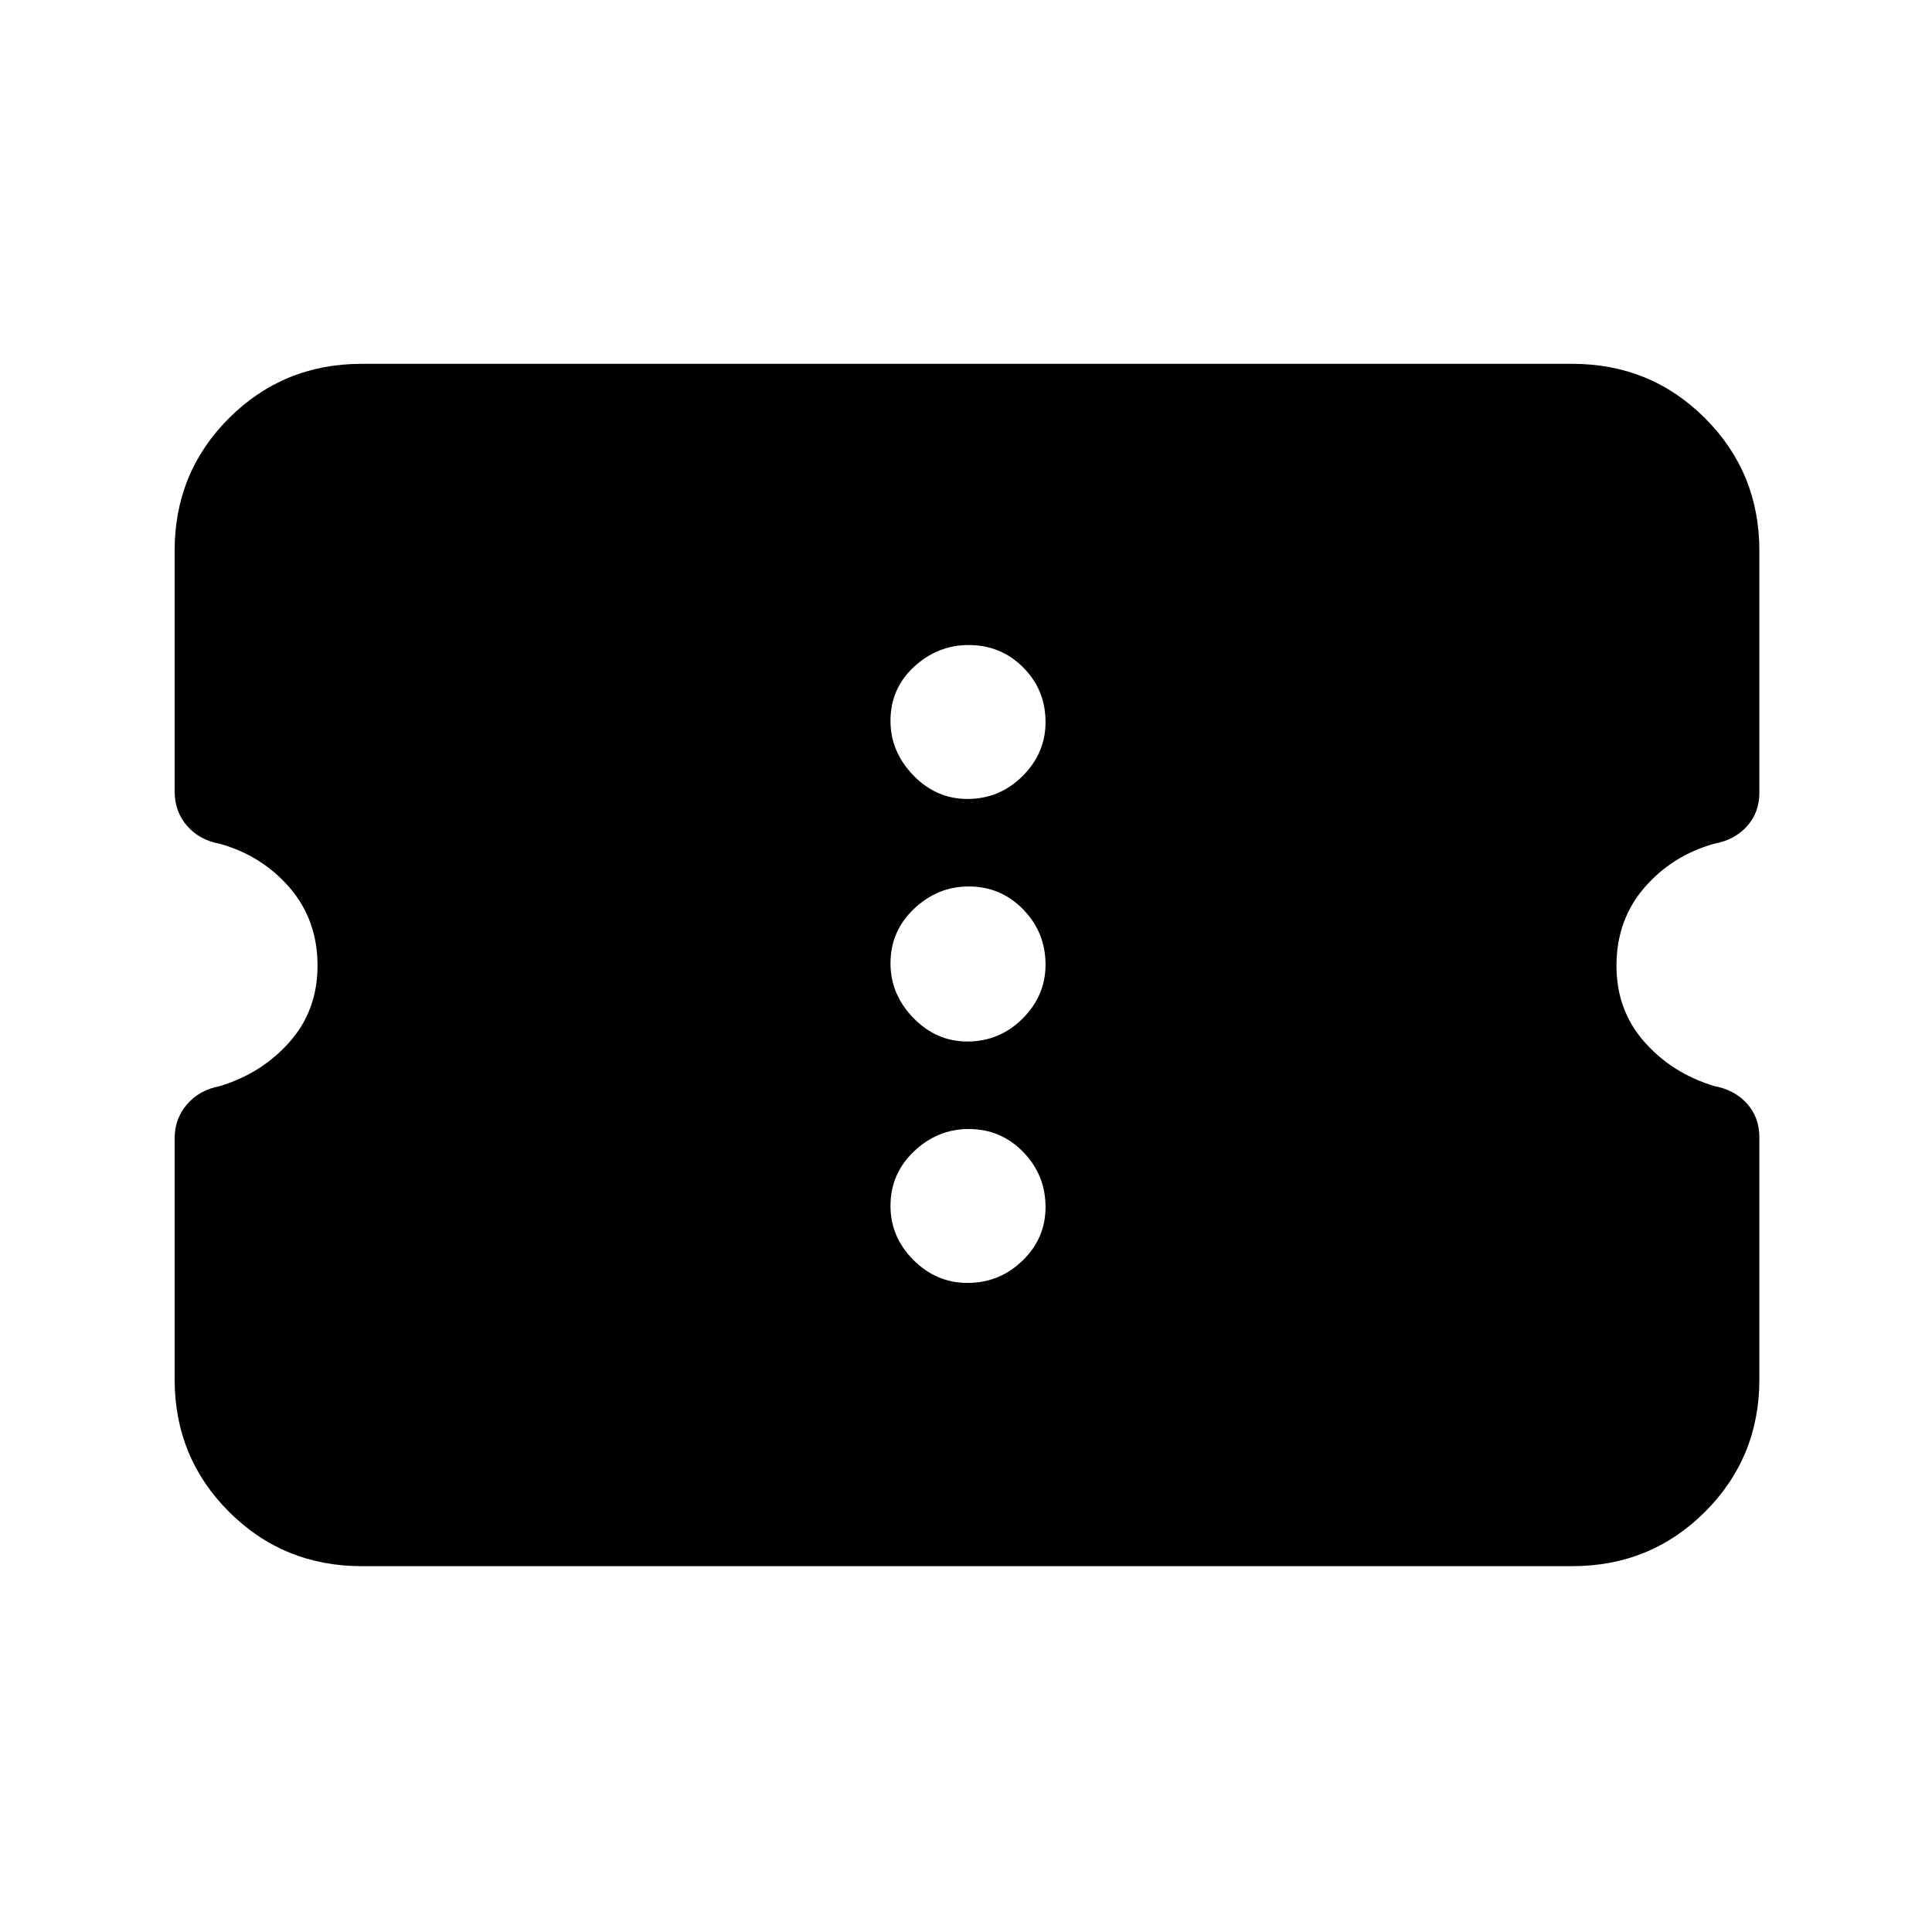 <svg xmlns="http://www.w3.org/2000/svg" height="20" viewBox="0 -960 960 960" width="20"><path d="M179.78-181.78q-38.94 0-65.97-26.99t-27.03-65.87v-119.65q0-9.88 6.15-16.99 6.14-7.1 16.08-8.97 21.11-6.37 34.94-22.07 13.83-15.69 13.83-37.81 0-22.67-13.78-38.7-13.79-16.02-34.82-21.91-10.11-1.84-16.25-8.91-6.15-7.07-6.15-17.18V-686.4q0-38.87 27.03-65.84 27.03-26.98 65.97-26.98h601.44q38.94 0 65.97 26.99t27.03 65.87v120.22q0 9.88-6.15 16.7-6.14 6.82-16.25 8.66-21.03 5.93-34.82 21.95-13.78 16.03-13.78 38.7 0 22.12 13.83 37.81 13.83 15.7 34.94 22.03 9.94 1.87 16.08 8.66 6.15 6.78 6.15 16.89v120.14q0 38.87-27.03 65.84-27.03 26.98-65.97 26.98H179.78Zm300.9-140.74q16.02 0 27.43-11.1t11.41-26.54q0-16.01-11.1-27.43Q497.33-399 481.32-399q-15.45 0-27.15 11.1-11.69 11.09-11.69 27.11 0 15.44 11.38 26.85 11.38 11.42 26.82 11.42Zm0-119.96q16.02 0 27.43-11.38t11.41-26.82q0-16.02-11.1-27.43-11.09-11.41-27.1-11.41-15.45 0-27.15 11.1-11.69 11.09-11.69 27.1 0 15.45 11.38 27.15 11.38 11.69 26.82 11.69Zm0-120.52q16.02 0 27.43-11.38t11.41-26.83q0-16.01-11.1-27.14-11.09-11.13-27.1-11.13-15.45 0-27.15 10.82-11.69 10.81-11.69 26.82 0 15.45 11.38 27.14 11.38 11.7 26.82 11.7Z"/></svg>